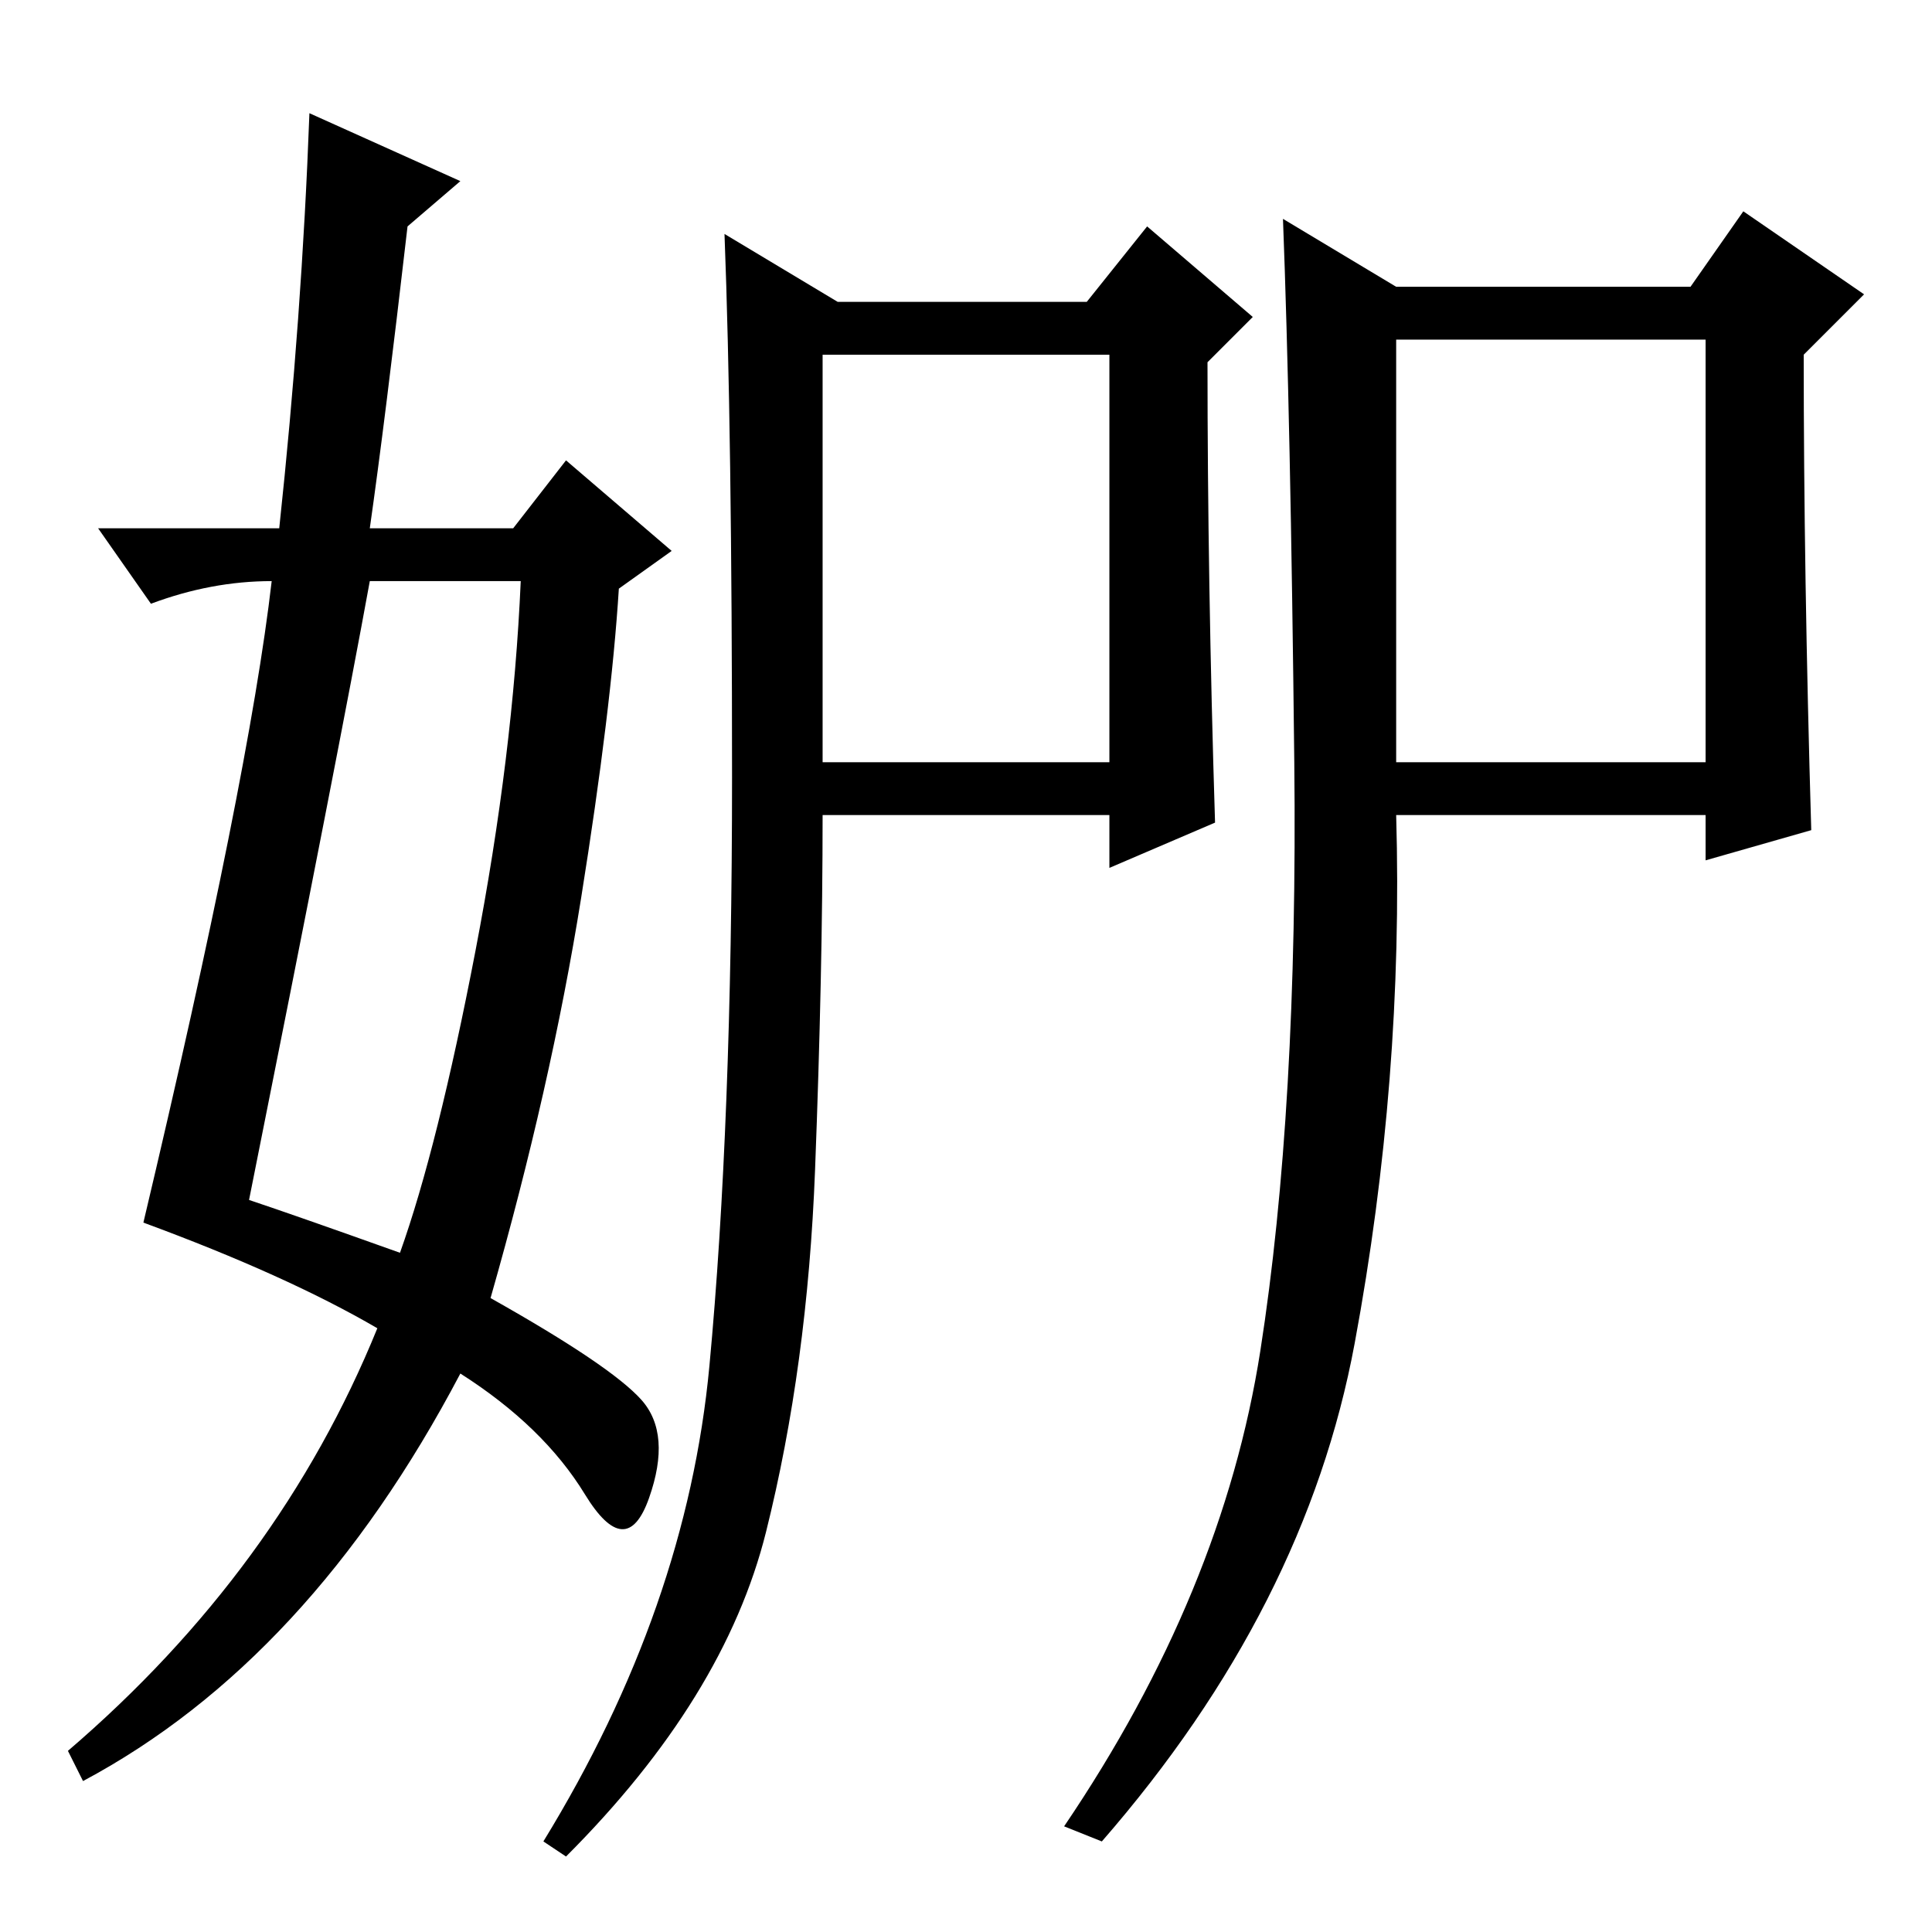 <?xml version="1.0" standalone="no"?>
<!DOCTYPE svg PUBLIC "-//W3C//DTD SVG 1.1//EN" "http://www.w3.org/Graphics/SVG/1.1/DTD/svg11.dtd" >
<svg xmlns="http://www.w3.org/2000/svg" xmlns:xlink="http://www.w3.org/1999/xlink" version="1.1" viewBox="0 -36 256 256">
  <g transform="matrix(1 0 0 -1 0 220)">
   <path fill="currentColor"
d="M109 155h38v54h-38v-54zM94 75q3 32 3 78t-1 72l15 -9h33l8 10l14 -12l-6 -6q0 -29 1 -61l-14 -6v7h-38q0 -21 -1 -47t-6.5 -48t-26.5 -43l-3 2q19 31 22 63zM61 232l-7 -6q-3 -26 -5 -40h19l7 9l14 -12l-7 -5q-1 -16 -5 -41t-12 -53q16 -9 20 -13.5t1 -13t-8.5 0.5
t-16.5 16q-20 -38 -50 -54l-2 4q28 24 41 56q-12 7 -31 14q14 59 17 85q-8 0 -16 -3l-7 10h24q3 28 4 55zM53 90q5 14 10 40t6 49h-20q-4 -22 -16 -82q6 -2 20 -7zM185 155h41v56h-41v-56zM167 77q5 32 4.5 78t-1.5 72l15 -9h39l7 10l16 -11l-8 -8q0 -29 1 -63l-14 -4v6h-41
q1 -35 -5.5 -70t-33.5 -66l-5 2q21 31 26 63z" />
  </g>

</svg>
